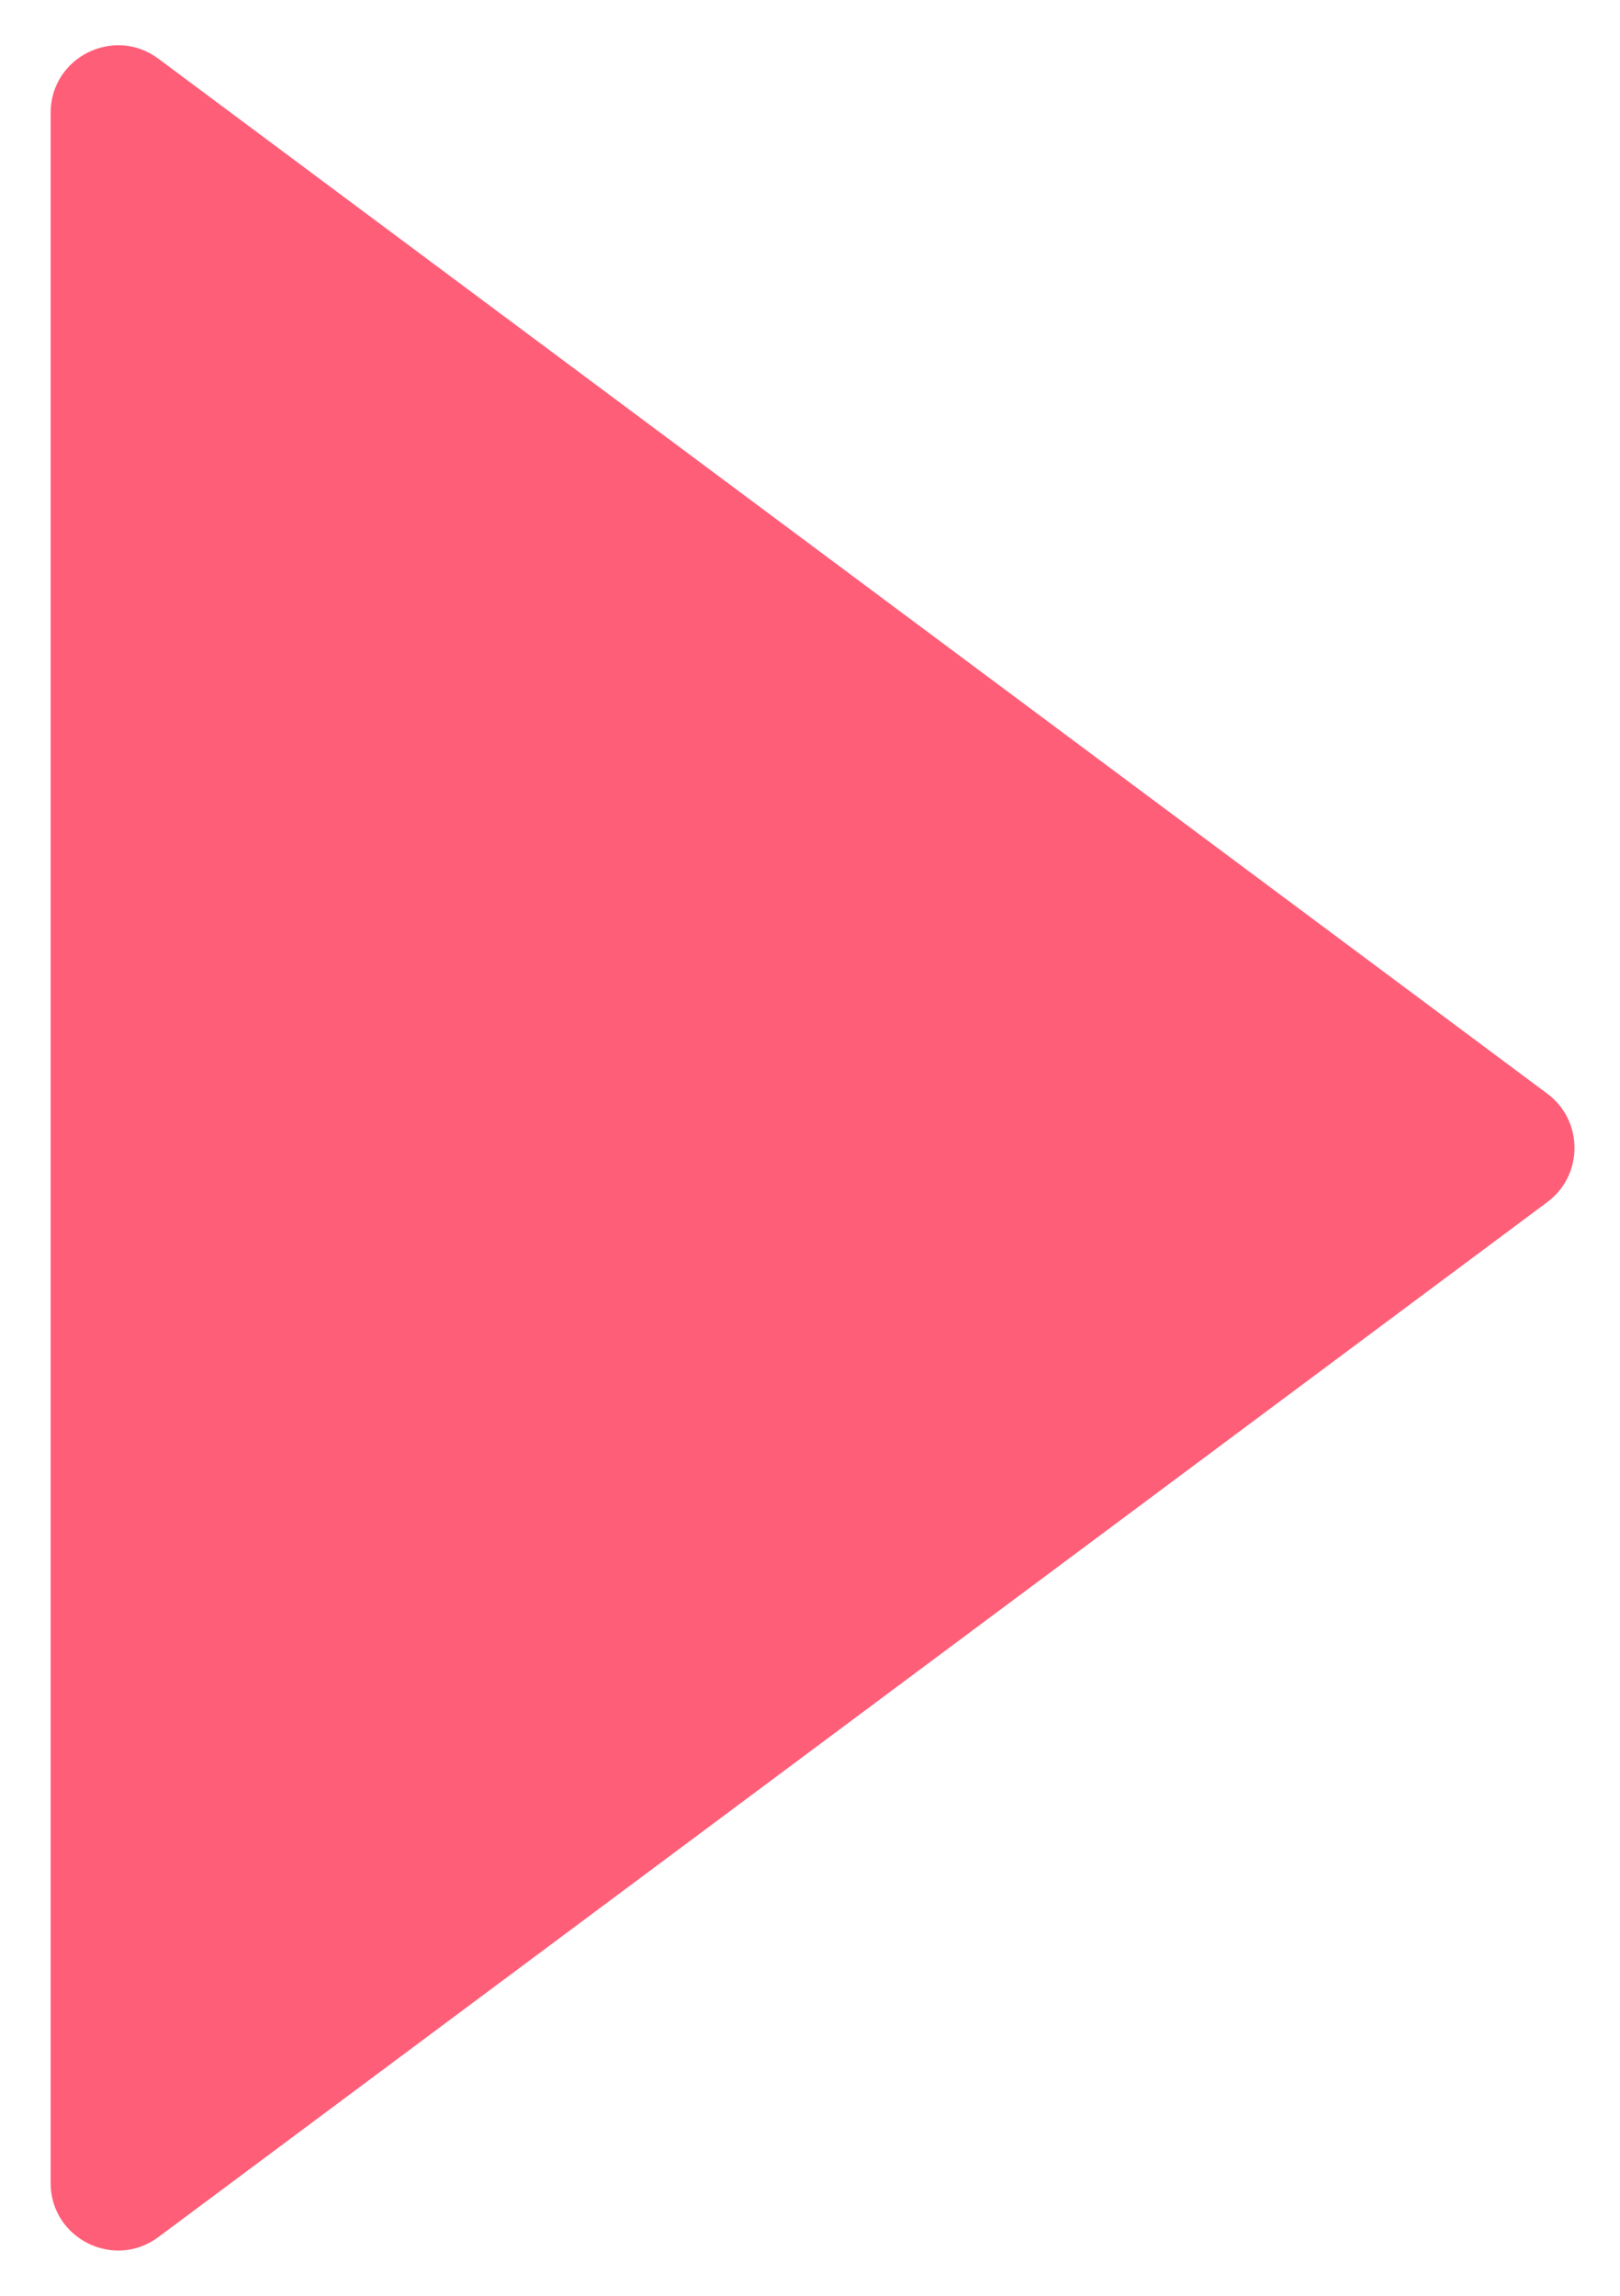 <svg width="24" height="34" viewBox="0 0 24 34" fill="none" xmlns="http://www.w3.org/2000/svg">
<path d="M22.924 16.198C23.46 16.598 23.46 17.402 22.924 17.802L2.347 33.13C1.688 33.622 0.75 33.151 0.75 32.329L0.75 1.671C0.75 0.849 1.688 0.378 2.347 0.87L22.924 16.198Z" fill="#FF5E78"/>
</svg>
